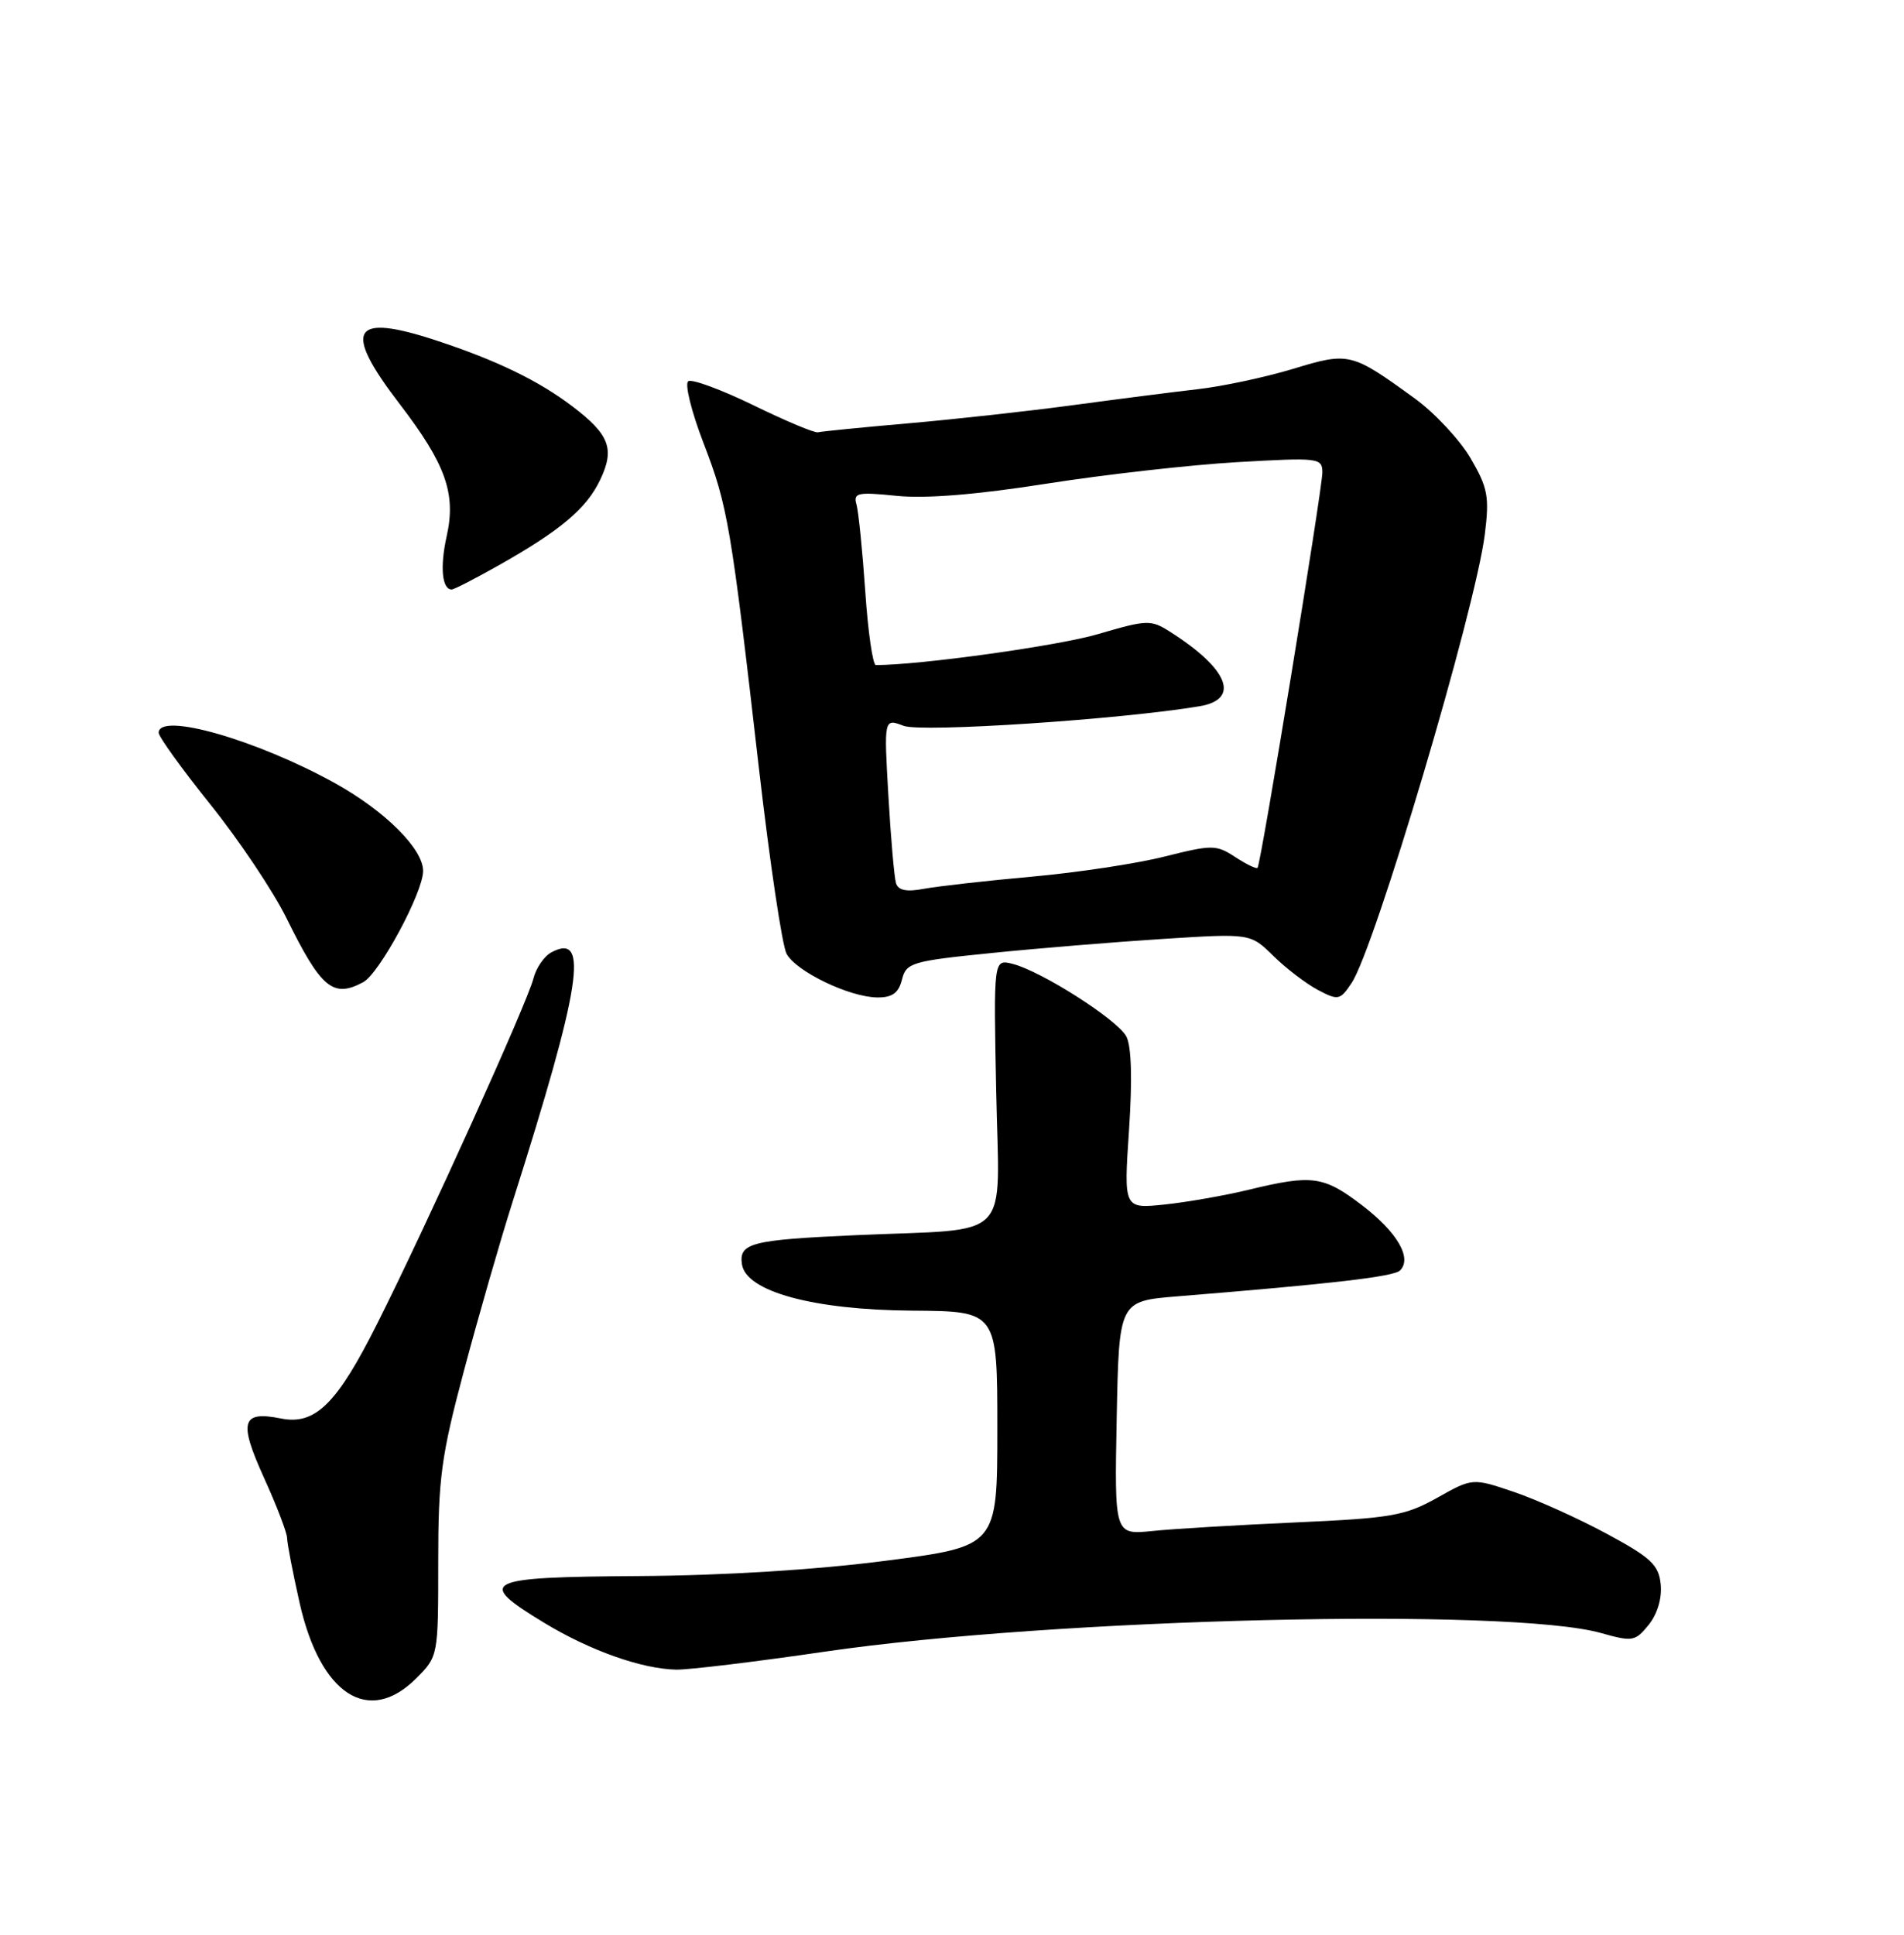 <?xml version="1.0" encoding="UTF-8" standalone="no"?>
<!DOCTYPE svg PUBLIC "-//W3C//DTD SVG 1.1//EN" "http://www.w3.org/Graphics/SVG/1.1/DTD/svg11.dtd" >
<svg xmlns="http://www.w3.org/2000/svg" xmlns:xlink="http://www.w3.org/1999/xlink" version="1.1" viewBox="0 0 252 256">
 <g >
 <path fill="currentColor"
d=" M 55.08 222.08 C 58.00 219.16 58.00 219.14 58.00 206.65 C 58.00 195.58 58.39 192.67 61.42 181.32 C 63.30 174.27 66.19 164.22 67.85 159.00 C 76.91 130.46 78.03 123.31 72.98 126.01 C 72.02 126.52 70.95 128.08 70.60 129.47 C 69.80 132.66 56.52 162.02 49.97 175.05 C 44.61 185.75 41.73 188.60 37.19 187.69 C 31.98 186.65 31.56 188.07 34.92 195.49 C 36.62 199.22 38.00 202.83 38.00 203.52 C 38.00 204.20 38.75 208.07 39.66 212.12 C 42.40 224.24 48.79 228.37 55.08 222.08 Z  M 109.24 218.53 C 139.57 214.11 199.81 212.67 211.91 216.08 C 216.07 217.25 216.43 217.19 218.21 214.99 C 219.36 213.56 219.98 211.48 219.80 209.64 C 219.54 207.06 218.54 206.12 212.71 202.97 C 208.97 200.95 203.44 198.45 200.41 197.42 C 194.90 195.55 194.90 195.55 190.20 198.19 C 185.96 200.56 184.13 200.88 171.50 201.44 C 163.80 201.79 155.25 202.29 152.50 202.58 C 147.50 203.08 147.50 203.08 147.80 187.62 C 148.10 172.16 148.10 172.16 155.80 171.53 C 176.43 169.86 184.48 168.92 185.30 168.10 C 186.93 166.47 184.93 163.04 180.29 159.49 C 175.18 155.59 173.69 155.39 165.33 157.41 C 162.12 158.19 157.08 159.07 154.12 159.38 C 148.73 159.94 148.73 159.94 149.43 149.52 C 149.88 142.78 149.75 138.41 149.07 137.13 C 147.87 134.90 137.81 128.49 134.00 127.53 C 131.50 126.91 131.50 126.91 131.85 144.39 C 132.25 164.63 134.31 162.50 113.37 163.43 C 99.43 164.05 97.78 164.47 98.20 167.29 C 98.74 170.90 107.69 173.33 120.75 173.42 C 132.00 173.50 132.00 173.50 132.00 189.05 C 132.00 204.60 132.00 204.60 117.25 206.51 C 108.01 207.71 95.78 208.47 84.50 208.54 C 63.96 208.67 62.90 209.19 72.00 214.71 C 78.10 218.41 84.94 220.83 89.50 220.92 C 91.15 220.95 100.03 219.88 109.24 218.53 Z  M 119.38 129.62 C 119.94 127.38 120.64 127.17 131.24 126.10 C 137.43 125.47 147.68 124.63 154.00 124.23 C 165.50 123.50 165.50 123.50 168.55 126.50 C 170.23 128.15 172.88 130.17 174.44 130.99 C 177.11 132.40 177.36 132.35 178.88 130.08 C 181.95 125.53 195.27 80.68 196.52 70.70 C 197.14 65.71 196.92 64.55 194.63 60.62 C 193.20 58.19 189.88 54.63 187.26 52.73 C 178.85 46.63 178.56 46.55 171.13 48.81 C 167.48 49.91 161.80 51.13 158.50 51.50 C 155.20 51.88 147.78 52.83 142.00 53.61 C 136.22 54.39 126.44 55.47 120.26 56.01 C 114.07 56.55 108.67 57.09 108.26 57.20 C 107.84 57.32 104.02 55.72 99.76 53.64 C 95.50 51.57 91.61 50.13 91.10 50.44 C 90.59 50.75 91.50 54.43 93.11 58.62 C 96.33 66.99 96.73 69.33 100.47 101.86 C 101.89 114.15 103.52 125.10 104.10 126.19 C 105.37 128.55 112.43 131.95 116.14 131.98 C 118.10 131.99 118.94 131.38 119.38 129.62 Z  M 48.07 129.96 C 50.22 128.81 56.00 118.09 56.00 115.24 C 56.00 112.32 50.98 107.32 44.36 103.64 C 33.99 97.89 21.00 94.17 21.00 96.96 C 21.00 97.48 24.09 101.77 27.88 106.49 C 31.66 111.20 36.18 117.96 37.93 121.51 C 42.50 130.78 44.08 132.10 48.07 129.96 Z  M 65.92 74.85 C 74.19 70.19 77.63 67.30 79.45 63.46 C 81.38 59.39 80.67 57.51 75.80 53.80 C 71.29 50.37 65.76 47.69 57.71 45.04 C 46.54 41.37 45.29 43.54 52.90 53.46 C 59.01 61.44 60.39 65.32 59.11 70.99 C 58.22 74.99 58.50 78.00 59.78 78.00 C 60.09 78.00 62.85 76.58 65.92 74.85 Z  M 118.59 116.86 C 118.36 116.11 117.90 110.90 117.58 105.27 C 116.99 95.05 116.99 95.05 119.60 96.04 C 121.98 96.94 148.31 95.20 158.75 93.45 C 164.21 92.54 162.61 88.51 154.84 83.58 C 152.32 81.98 151.81 82.00 145.34 83.90 C 140.10 85.45 121.77 88.00 115.92 88.00 C 115.52 88.00 114.88 83.61 114.52 78.25 C 114.15 72.89 113.63 67.72 113.36 66.76 C 112.92 65.20 113.48 65.08 118.69 65.61 C 122.50 66.00 129.31 65.45 138.50 64.00 C 146.20 62.79 157.56 61.51 163.75 61.15 C 174.55 60.53 175.00 60.58 175.02 62.50 C 175.03 64.63 166.90 114.27 166.44 114.83 C 166.30 115.01 164.97 114.37 163.50 113.41 C 160.98 111.76 160.46 111.75 154.16 113.33 C 150.50 114.26 142.57 115.46 136.54 116.00 C 130.50 116.54 124.10 117.27 122.30 117.60 C 119.99 118.04 118.89 117.82 118.59 116.86 Z "/>
</g>
</svg>